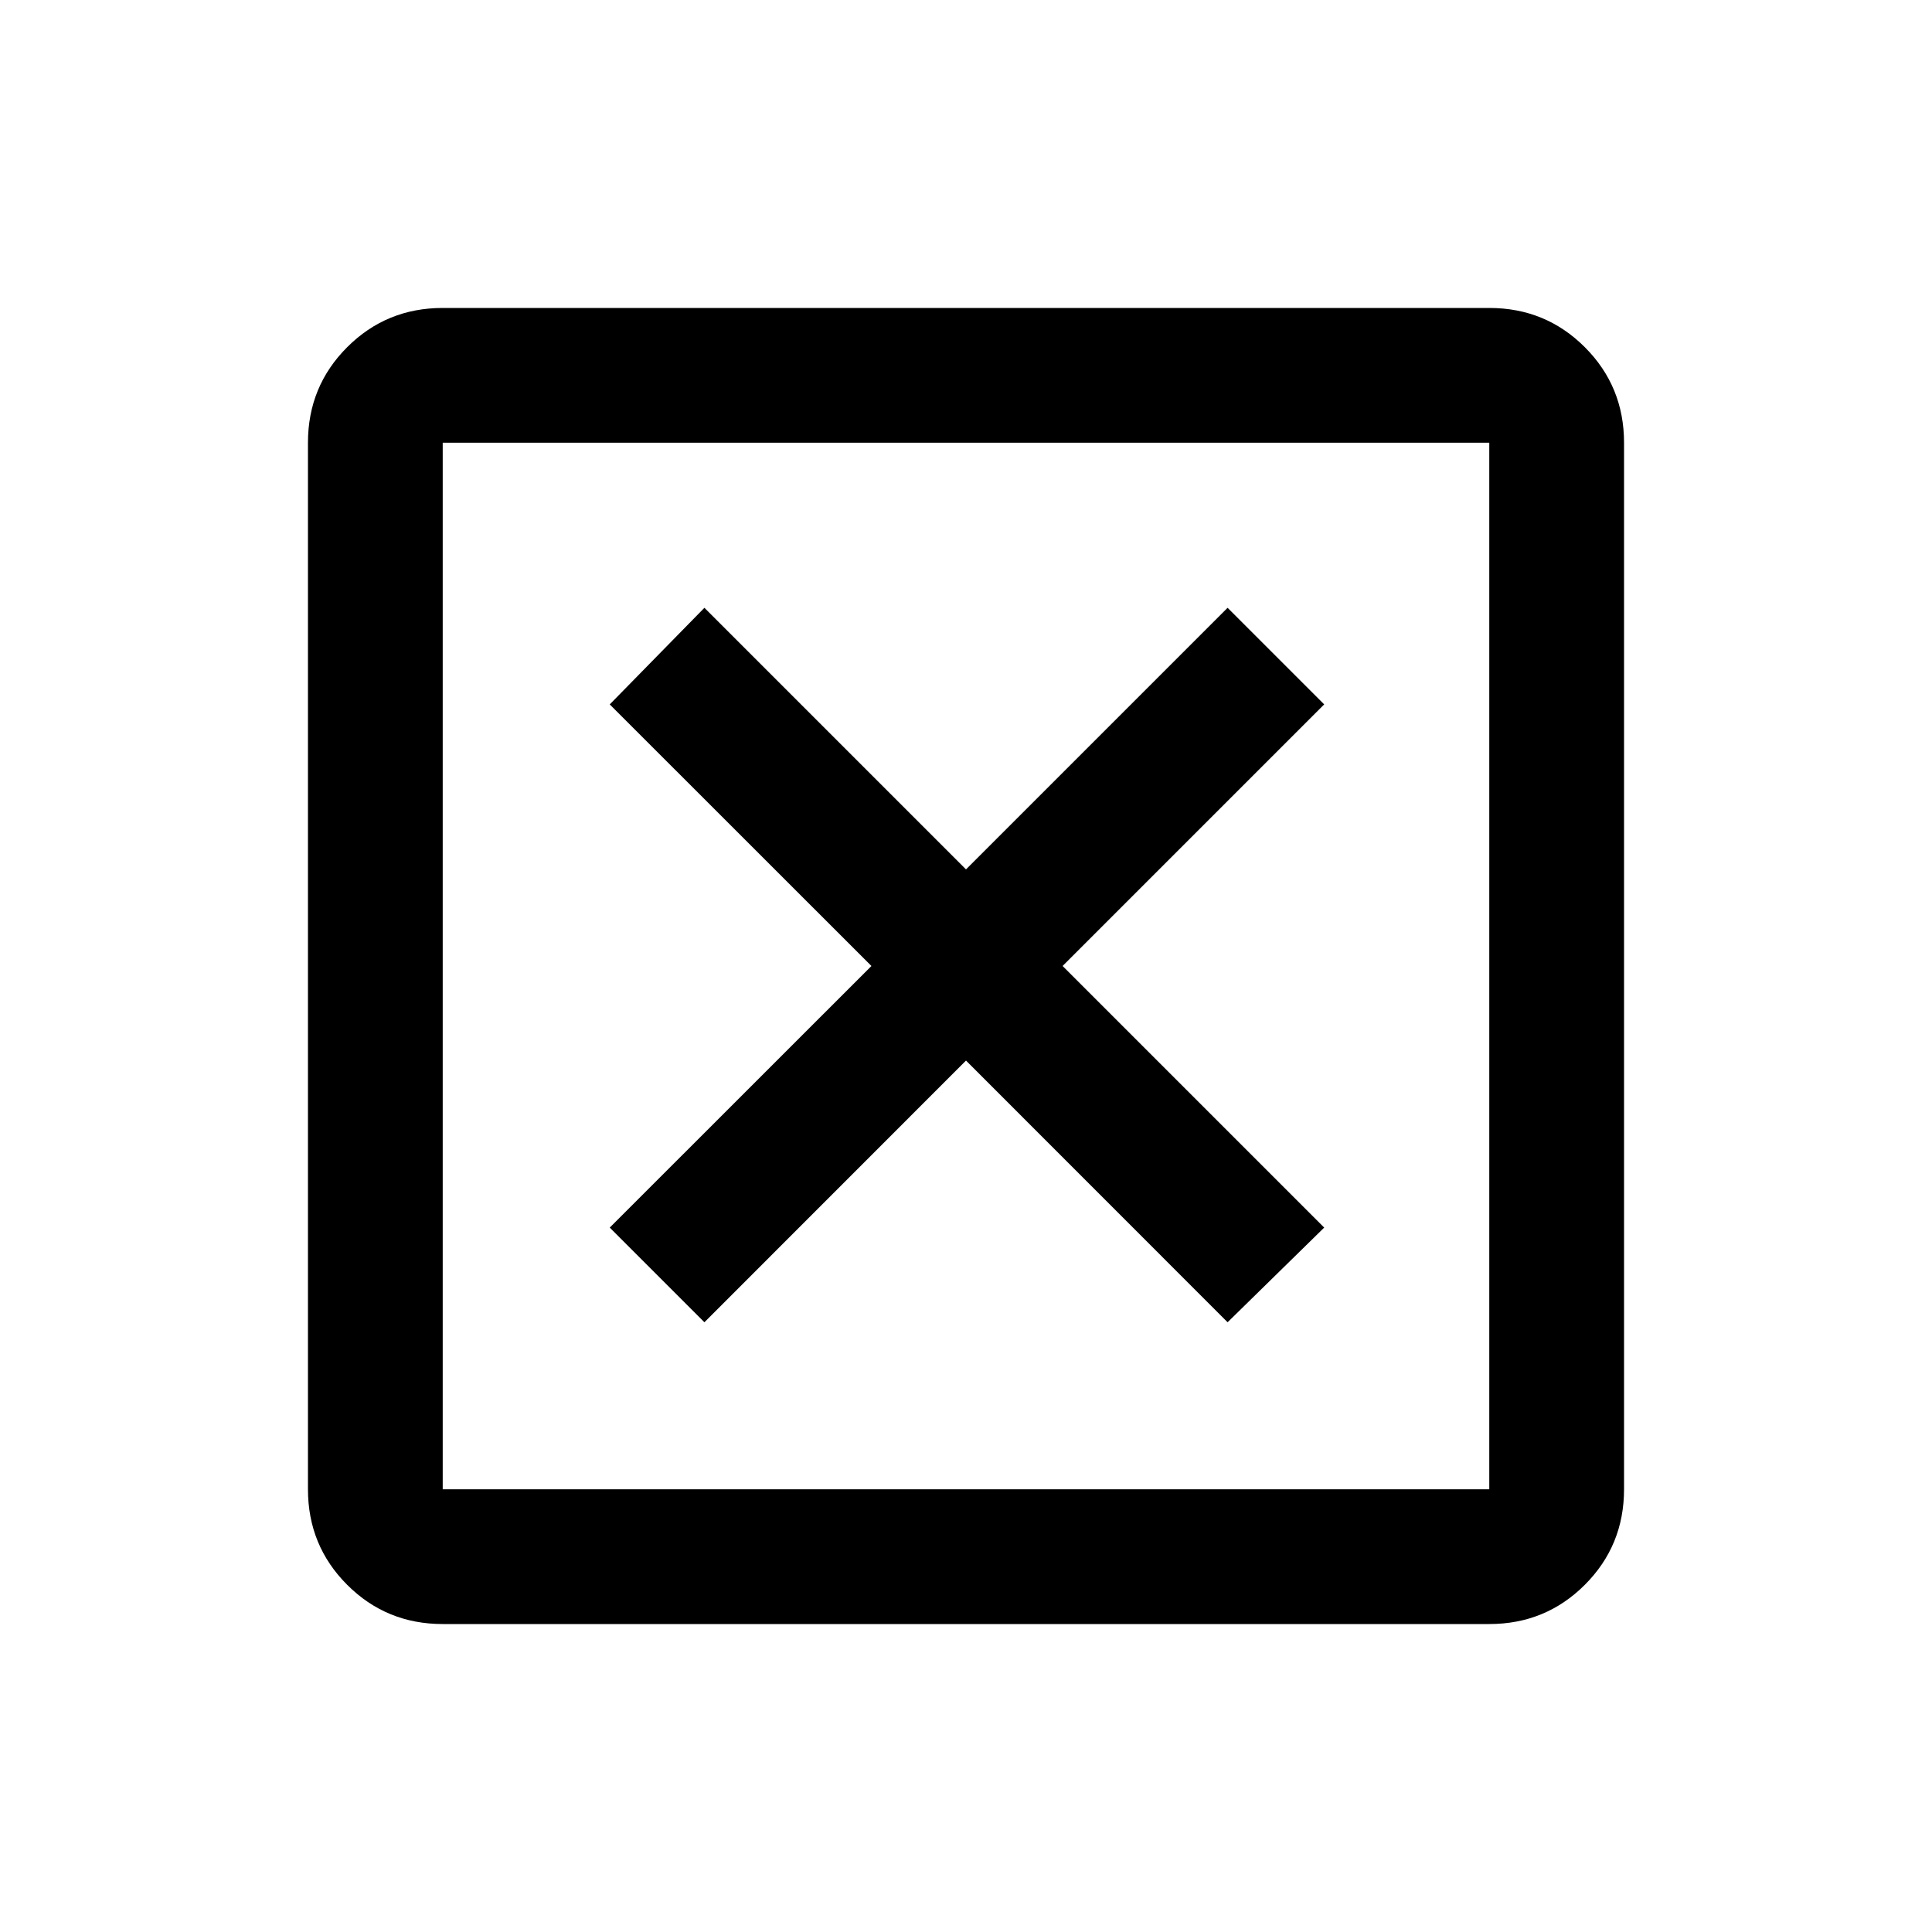 <svg xmlns="http://www.w3.org/2000/svg" height="20" width="20"><path d="M7.292 13.688 10 10.979l2.708 2.709 1-.98L11 10l2.708-2.708-1-1L10 9 7.292 6.292l-.98 1L9.021 10l-2.709 2.708Zm-2.709 3.124q-.583 0-.989-.406t-.406-.989V4.583q0-.583.406-.989t.989-.406h10.834q.583 0 .989.406t.406.989v10.834q0 .583-.406.989t-.989.406Zm0-1.395h10.834V4.583H4.583v10.834Zm0-10.834v10.834V4.583Z"/></svg>